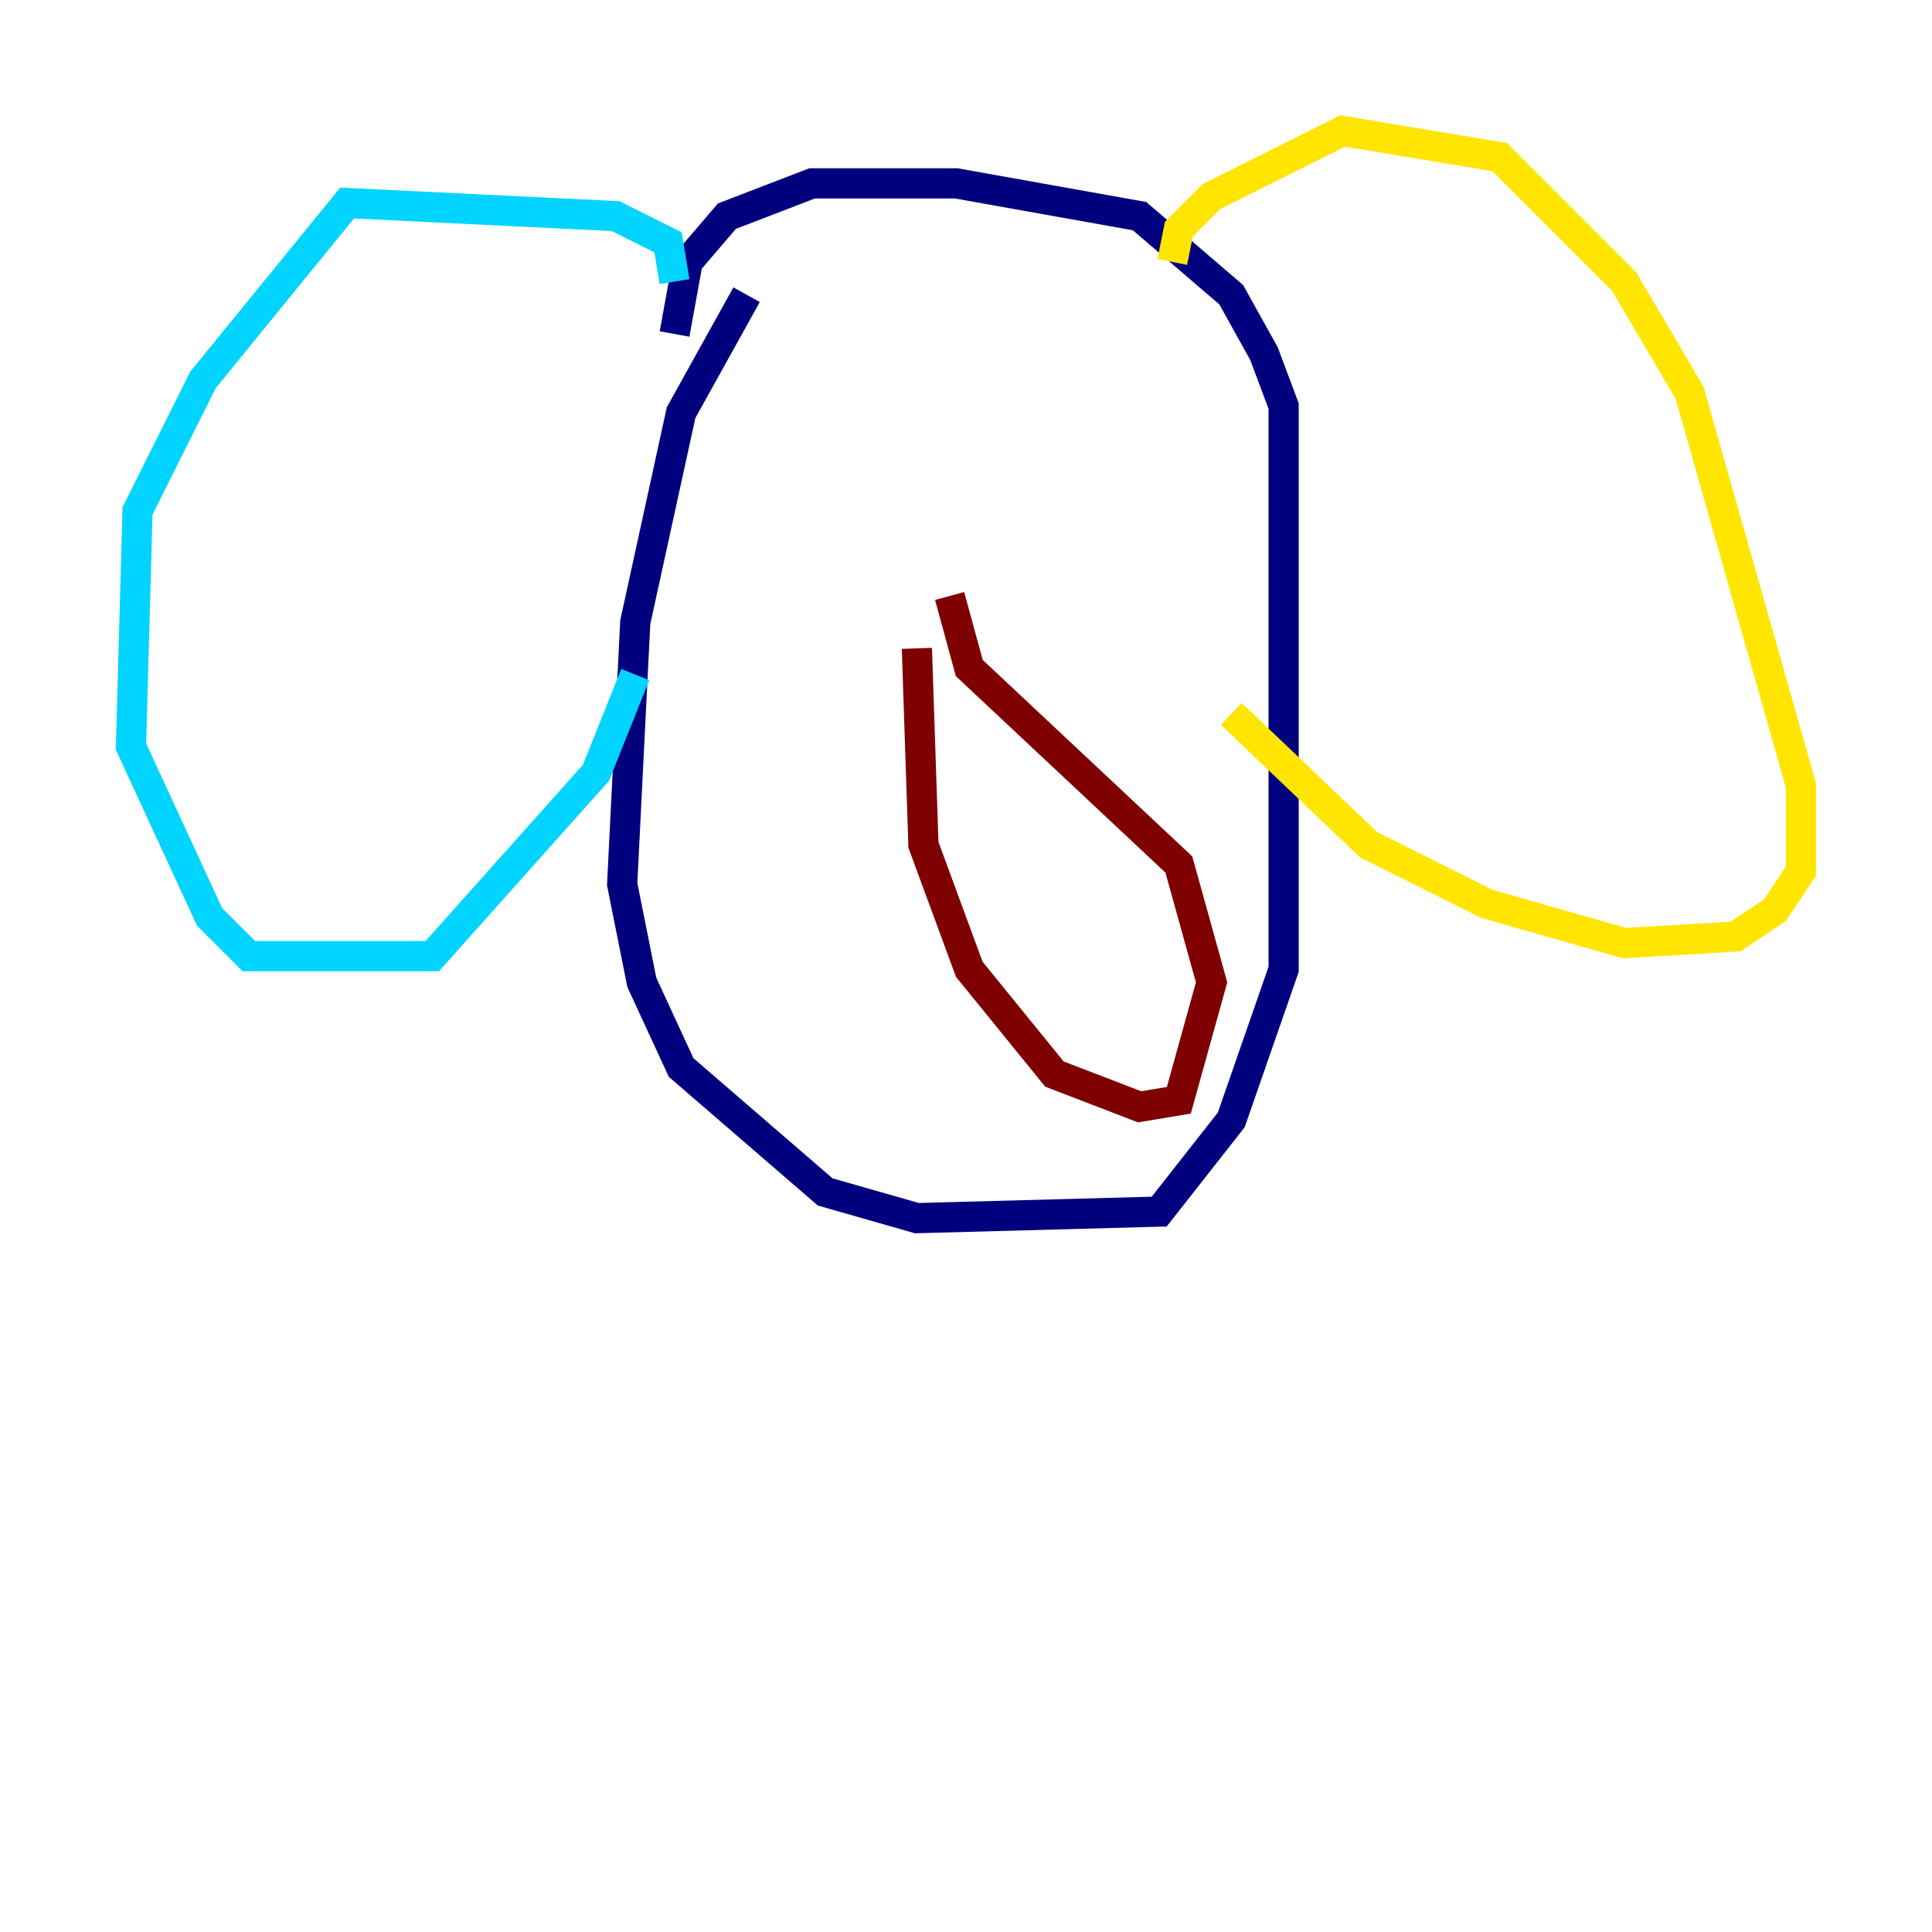 <?xml version="1.0" encoding="utf-8" ?>
<svg baseProfile="tiny" height="128" version="1.2" viewBox="0,0,128,128" width="128" xmlns="http://www.w3.org/2000/svg" xmlns:ev="http://www.w3.org/2001/xml-events" xmlns:xlink="http://www.w3.org/1999/xlink"><defs /><polyline fill="none" points="49.464,19.525 45.125,27.336 42.088,41.22 41.22,58.576 42.522,65.085 45.125,70.725 54.671,78.969 60.746,80.705 76.8,80.271 81.573,74.197 85.044,64.217 85.044,26.902 83.742,23.43 81.573,19.525 75.498,14.319 63.349,12.149 53.803,12.149 48.163,14.319 45.559,17.356 44.691,22.129" stroke="#00007f" stroke-width="2" /><polyline fill="none" points="44.691,18.658 44.258,16.054 40.786,14.319 22.997,13.451 13.451,25.166 9.112,33.844 8.678,49.464 13.885,60.746 16.488,63.349 28.637,63.349 39.485,51.2 42.088,44.691" stroke="#00d4ff" stroke-width="2" /><polyline fill="none" points="77.668,17.356 78.102,15.186 80.271,13.017 88.949,8.678 99.363,10.414 107.607,18.658 111.946,26.034 119.322,52.068 119.322,57.709 117.586,60.312 114.983,62.047 107.607,62.481 98.495,59.878 90.685,55.973 81.573,47.295" stroke="#ffe500" stroke-width="2" /><polyline fill="none" points="60.746,42.956 61.18,55.973 64.217,64.217 69.858,71.159 75.498,73.329 78.102,72.895 80.271,65.085 78.102,57.275 64.217,44.258 62.915,39.485" stroke="#7f0000" stroke-width="2" /></svg>